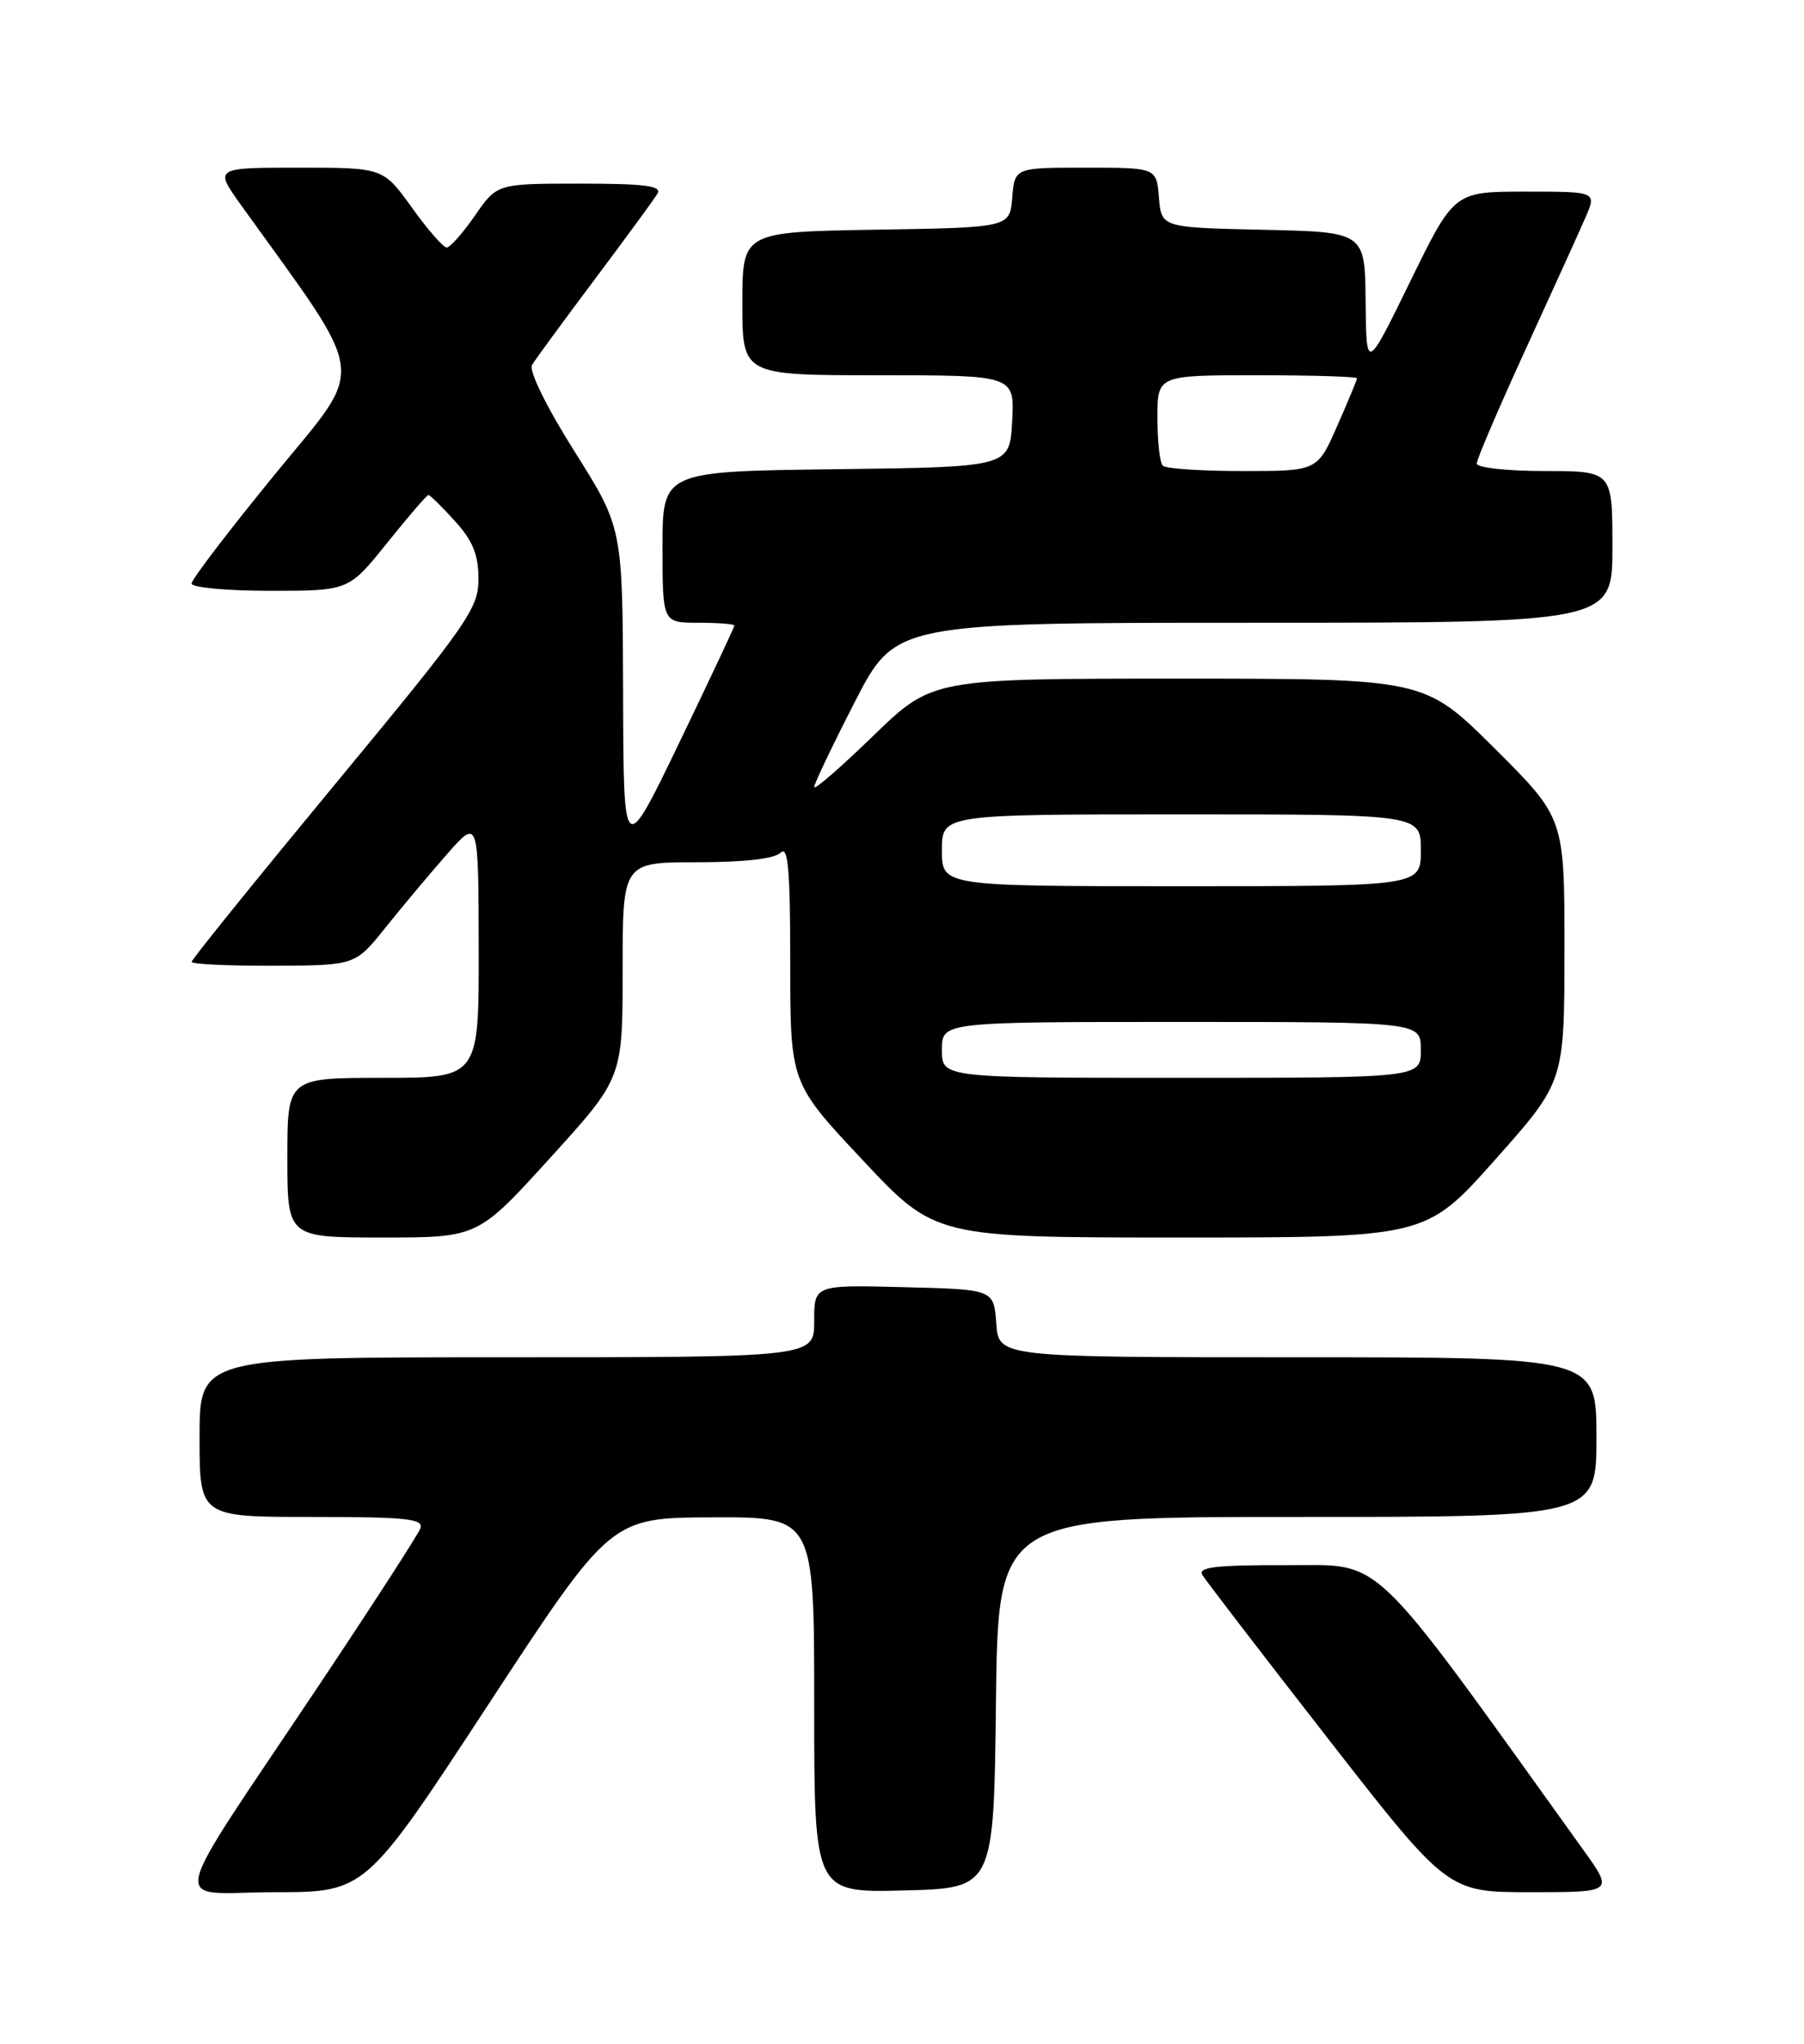 <?xml version="1.0" encoding="UTF-8" standalone="no"?>
<!DOCTYPE svg PUBLIC "-//W3C//DTD SVG 1.1//EN" "http://www.w3.org/Graphics/SVG/1.1/DTD/svg11.dtd" >
<svg xmlns="http://www.w3.org/2000/svg" xmlns:xlink="http://www.w3.org/1999/xlink" version="1.1" viewBox="0 0 226 256">
 <g >
 <path fill="currentColor"
d=" M 61.14 213.55 C 76.50 190.10 76.50 190.10 89.25 190.05 C 102.00 190.00 102.00 190.00 102.00 213.53 C 102.00 237.07 102.00 237.07 113.25 236.78 C 124.50 236.50 124.50 236.50 124.77 213.25 C 125.04 190.00 125.04 190.00 162.52 190.00 C 200.00 190.00 200.00 190.00 200.00 180.00 C 200.00 170.00 200.00 170.00 162.56 170.00 C 125.11 170.00 125.11 170.00 124.81 165.75 C 124.50 161.50 124.50 161.50 113.25 161.22 C 102.00 160.93 102.00 160.93 102.00 165.47 C 102.00 170.00 102.00 170.00 63.50 170.00 C 25.00 170.00 25.00 170.00 25.00 180.00 C 25.00 190.00 25.00 190.00 39.11 190.00 C 50.96 190.00 53.13 190.23 52.66 191.44 C 52.36 192.23 46.76 200.89 40.22 210.69 C 20.42 240.34 21.16 237.00 34.38 237.00 C 45.78 237.00 45.78 237.00 61.14 213.55 Z  M 198.33 231.67 C 171.14 193.79 173.52 196.07 161.19 196.04 C 152.41 196.01 150.05 196.28 150.62 197.25 C 151.03 197.94 158.11 207.16 166.36 217.75 C 181.36 237.00 181.36 237.00 191.76 237.00 C 202.16 237.00 202.16 237.00 198.33 231.67 Z  M 68.93 145.02 C 78.00 135.04 78.00 135.04 78.00 121.52 C 78.00 108.00 78.00 108.00 87.30 108.00 C 93.20 108.00 97.04 107.56 97.80 106.80 C 98.73 105.87 99.00 108.94 99.00 120.62 C 99.00 135.64 99.00 135.64 108.09 145.32 C 117.17 155.00 117.17 155.00 147.91 155.00 C 178.64 155.00 178.64 155.00 187.31 145.25 C 195.98 135.50 195.98 135.50 195.99 118.98 C 196.00 102.46 196.00 102.46 187.23 93.73 C 178.46 85.00 178.46 85.00 147.62 85.00 C 116.79 85.00 116.79 85.00 109.39 92.17 C 105.33 96.11 102.00 99.00 102.00 98.58 C 102.00 98.17 104.29 93.37 107.09 87.91 C 112.19 78.00 112.19 78.00 157.09 78.00 C 202.00 78.00 202.00 78.00 202.00 68.50 C 202.00 59.00 202.00 59.00 193.50 59.00 C 188.82 59.00 185.00 58.58 185.00 58.06 C 185.00 57.54 187.75 51.13 191.10 43.81 C 194.46 36.49 197.84 29.04 198.62 27.25 C 200.03 24.00 200.03 24.00 191.10 24.00 C 182.17 24.00 182.17 24.00 176.67 35.25 C 171.17 46.50 171.17 46.50 171.08 37.78 C 171.00 29.06 171.00 29.06 158.25 28.78 C 145.50 28.50 145.50 28.50 145.19 24.75 C 144.88 21.00 144.88 21.00 136.00 21.00 C 127.12 21.00 127.12 21.00 126.81 24.75 C 126.50 28.50 126.50 28.50 109.75 28.77 C 93.00 29.05 93.00 29.05 93.00 38.02 C 93.00 47.00 93.00 47.00 110.05 47.00 C 127.10 47.00 127.10 47.00 126.80 52.75 C 126.50 58.50 126.50 58.50 104.75 58.77 C 83.00 59.04 83.00 59.04 83.00 68.52 C 83.00 78.00 83.00 78.00 87.50 78.00 C 89.97 78.00 92.00 78.16 92.00 78.35 C 92.00 78.54 88.88 85.18 85.06 93.10 C 78.11 107.50 78.11 107.50 78.06 86.80 C 78.00 66.10 78.00 66.10 71.96 56.52 C 68.45 50.95 66.23 46.42 66.65 45.72 C 67.04 45.05 70.58 40.23 74.50 35.00 C 78.42 29.77 81.96 24.94 82.37 24.25 C 82.95 23.28 80.76 23.00 72.70 23.00 C 62.27 23.00 62.27 23.00 59.50 27.00 C 57.98 29.20 56.38 31.00 55.96 31.00 C 55.53 31.00 53.57 28.75 51.60 26.00 C 48.00 21.00 48.00 21.00 37.42 21.00 C 26.83 21.00 26.83 21.00 30.24 25.75 C 46.30 48.10 45.95 45.34 34.44 59.41 C 28.70 66.43 24.00 72.58 24.00 73.09 C 24.00 73.59 28.43 74.00 33.84 74.00 C 43.69 74.00 43.69 74.00 48.50 68.00 C 51.15 64.70 53.47 62.00 53.67 62.00 C 53.87 62.00 55.36 63.46 56.98 65.25 C 59.22 67.71 59.94 69.47 59.94 72.50 C 59.95 76.21 58.66 78.06 41.97 98.23 C 32.09 110.18 24.00 120.19 24.00 120.48 C 24.00 120.76 28.61 120.98 34.25 120.96 C 44.50 120.92 44.50 120.92 48.27 116.21 C 50.34 113.62 53.82 109.47 55.99 107.00 C 59.94 102.50 59.94 102.50 59.97 118.75 C 60.00 135.00 60.00 135.00 48.00 135.00 C 36.00 135.00 36.00 135.00 36.00 145.00 C 36.00 155.00 36.00 155.00 47.93 155.00 C 59.87 155.00 59.87 155.00 68.93 145.02 Z  M 118.00 131.50 C 118.00 128.00 118.00 128.00 148.00 128.00 C 178.00 128.00 178.00 128.00 178.00 131.50 C 178.00 135.00 178.00 135.00 148.00 135.00 C 118.00 135.00 118.00 135.00 118.00 131.50 Z  M 118.00 106.50 C 118.00 102.00 118.00 102.00 148.00 102.00 C 178.00 102.00 178.00 102.00 178.00 106.50 C 178.00 111.00 178.00 111.00 148.00 111.00 C 118.00 111.00 118.00 111.00 118.00 106.50 Z  M 145.67 58.33 C 145.30 57.97 145.00 55.27 145.00 52.33 C 145.00 47.00 145.00 47.00 157.50 47.00 C 164.38 47.00 170.00 47.17 170.00 47.38 C 170.00 47.58 168.88 50.28 167.51 53.38 C 165.03 59.00 165.03 59.00 155.68 59.00 C 150.54 59.00 146.03 58.70 145.67 58.33 Z "/>
</g>
</svg>